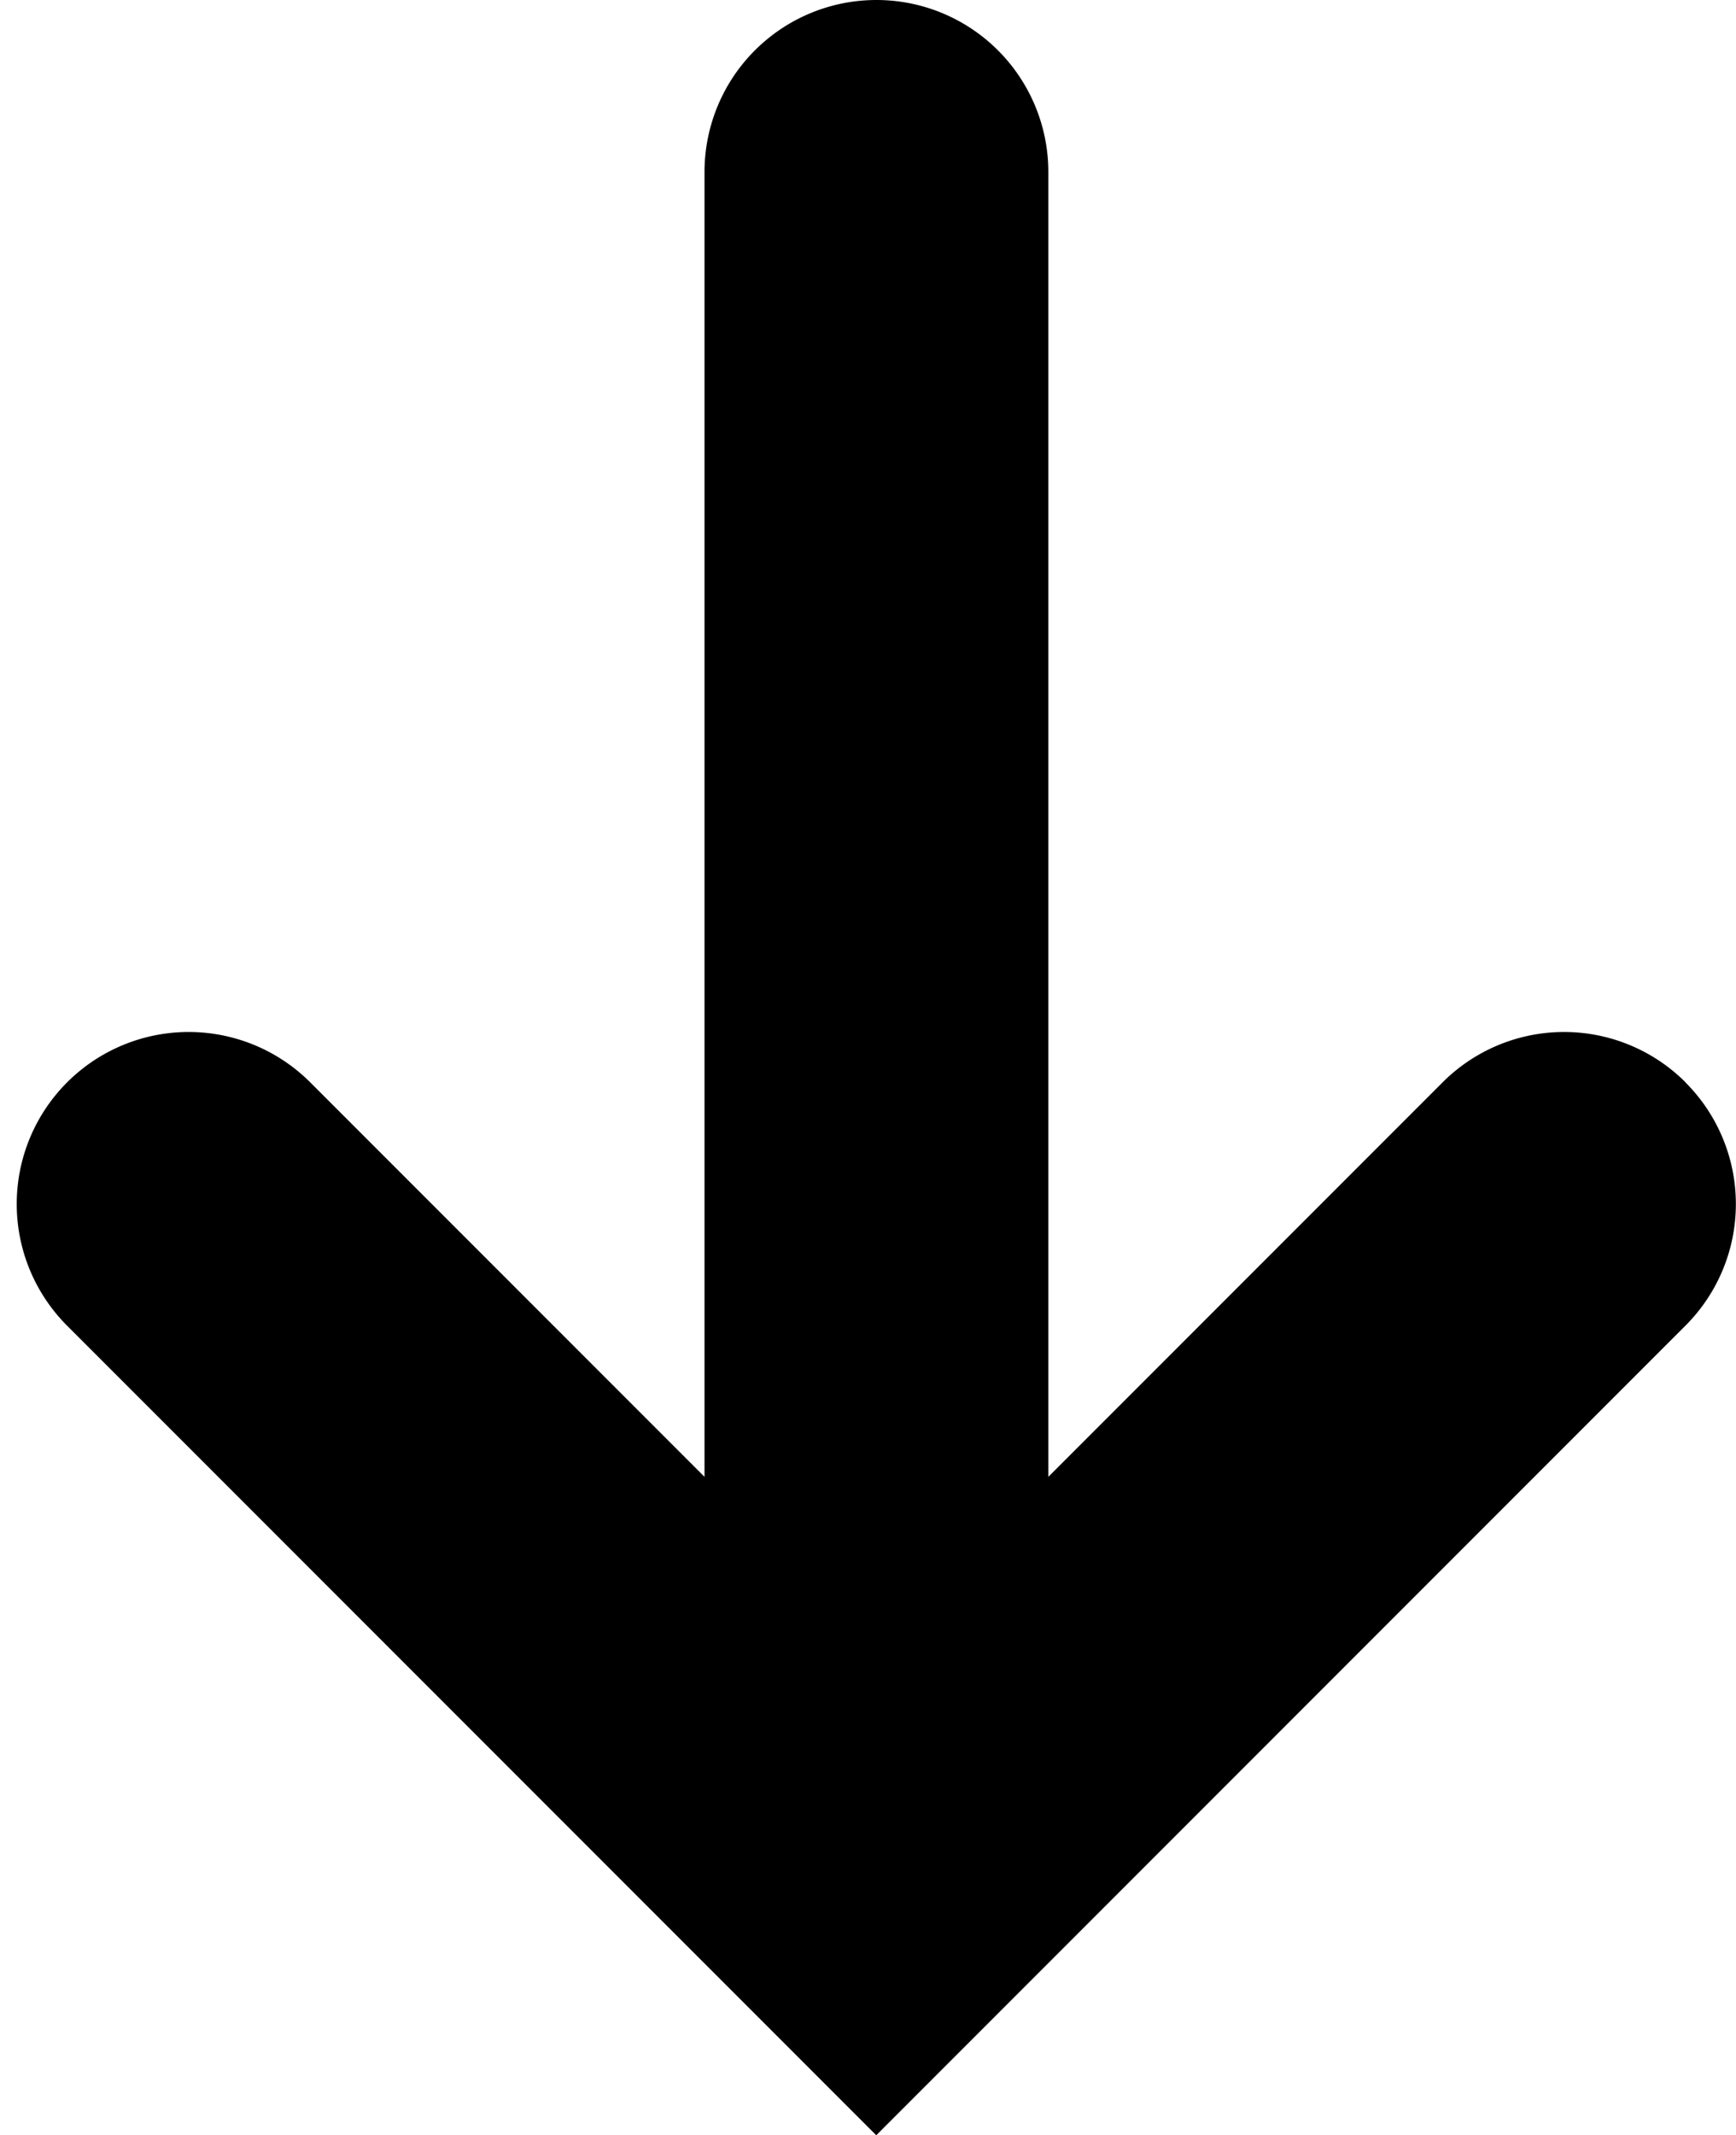 <svg xmlns="http://www.w3.org/2000/svg" version="1.2" viewBox="0 0 10.098 12.414"><path d="M9.805 6.293a.999.999 0 0 0-1.414 0L6.098 8.586V1a1 1 0 1 0-2 0v7.586L1.805 6.293A1 1 0 1 0 .39 7.707l4.707 4.707 4.707-4.707a.999.999 0 0 0 0-1.414z"/></svg>